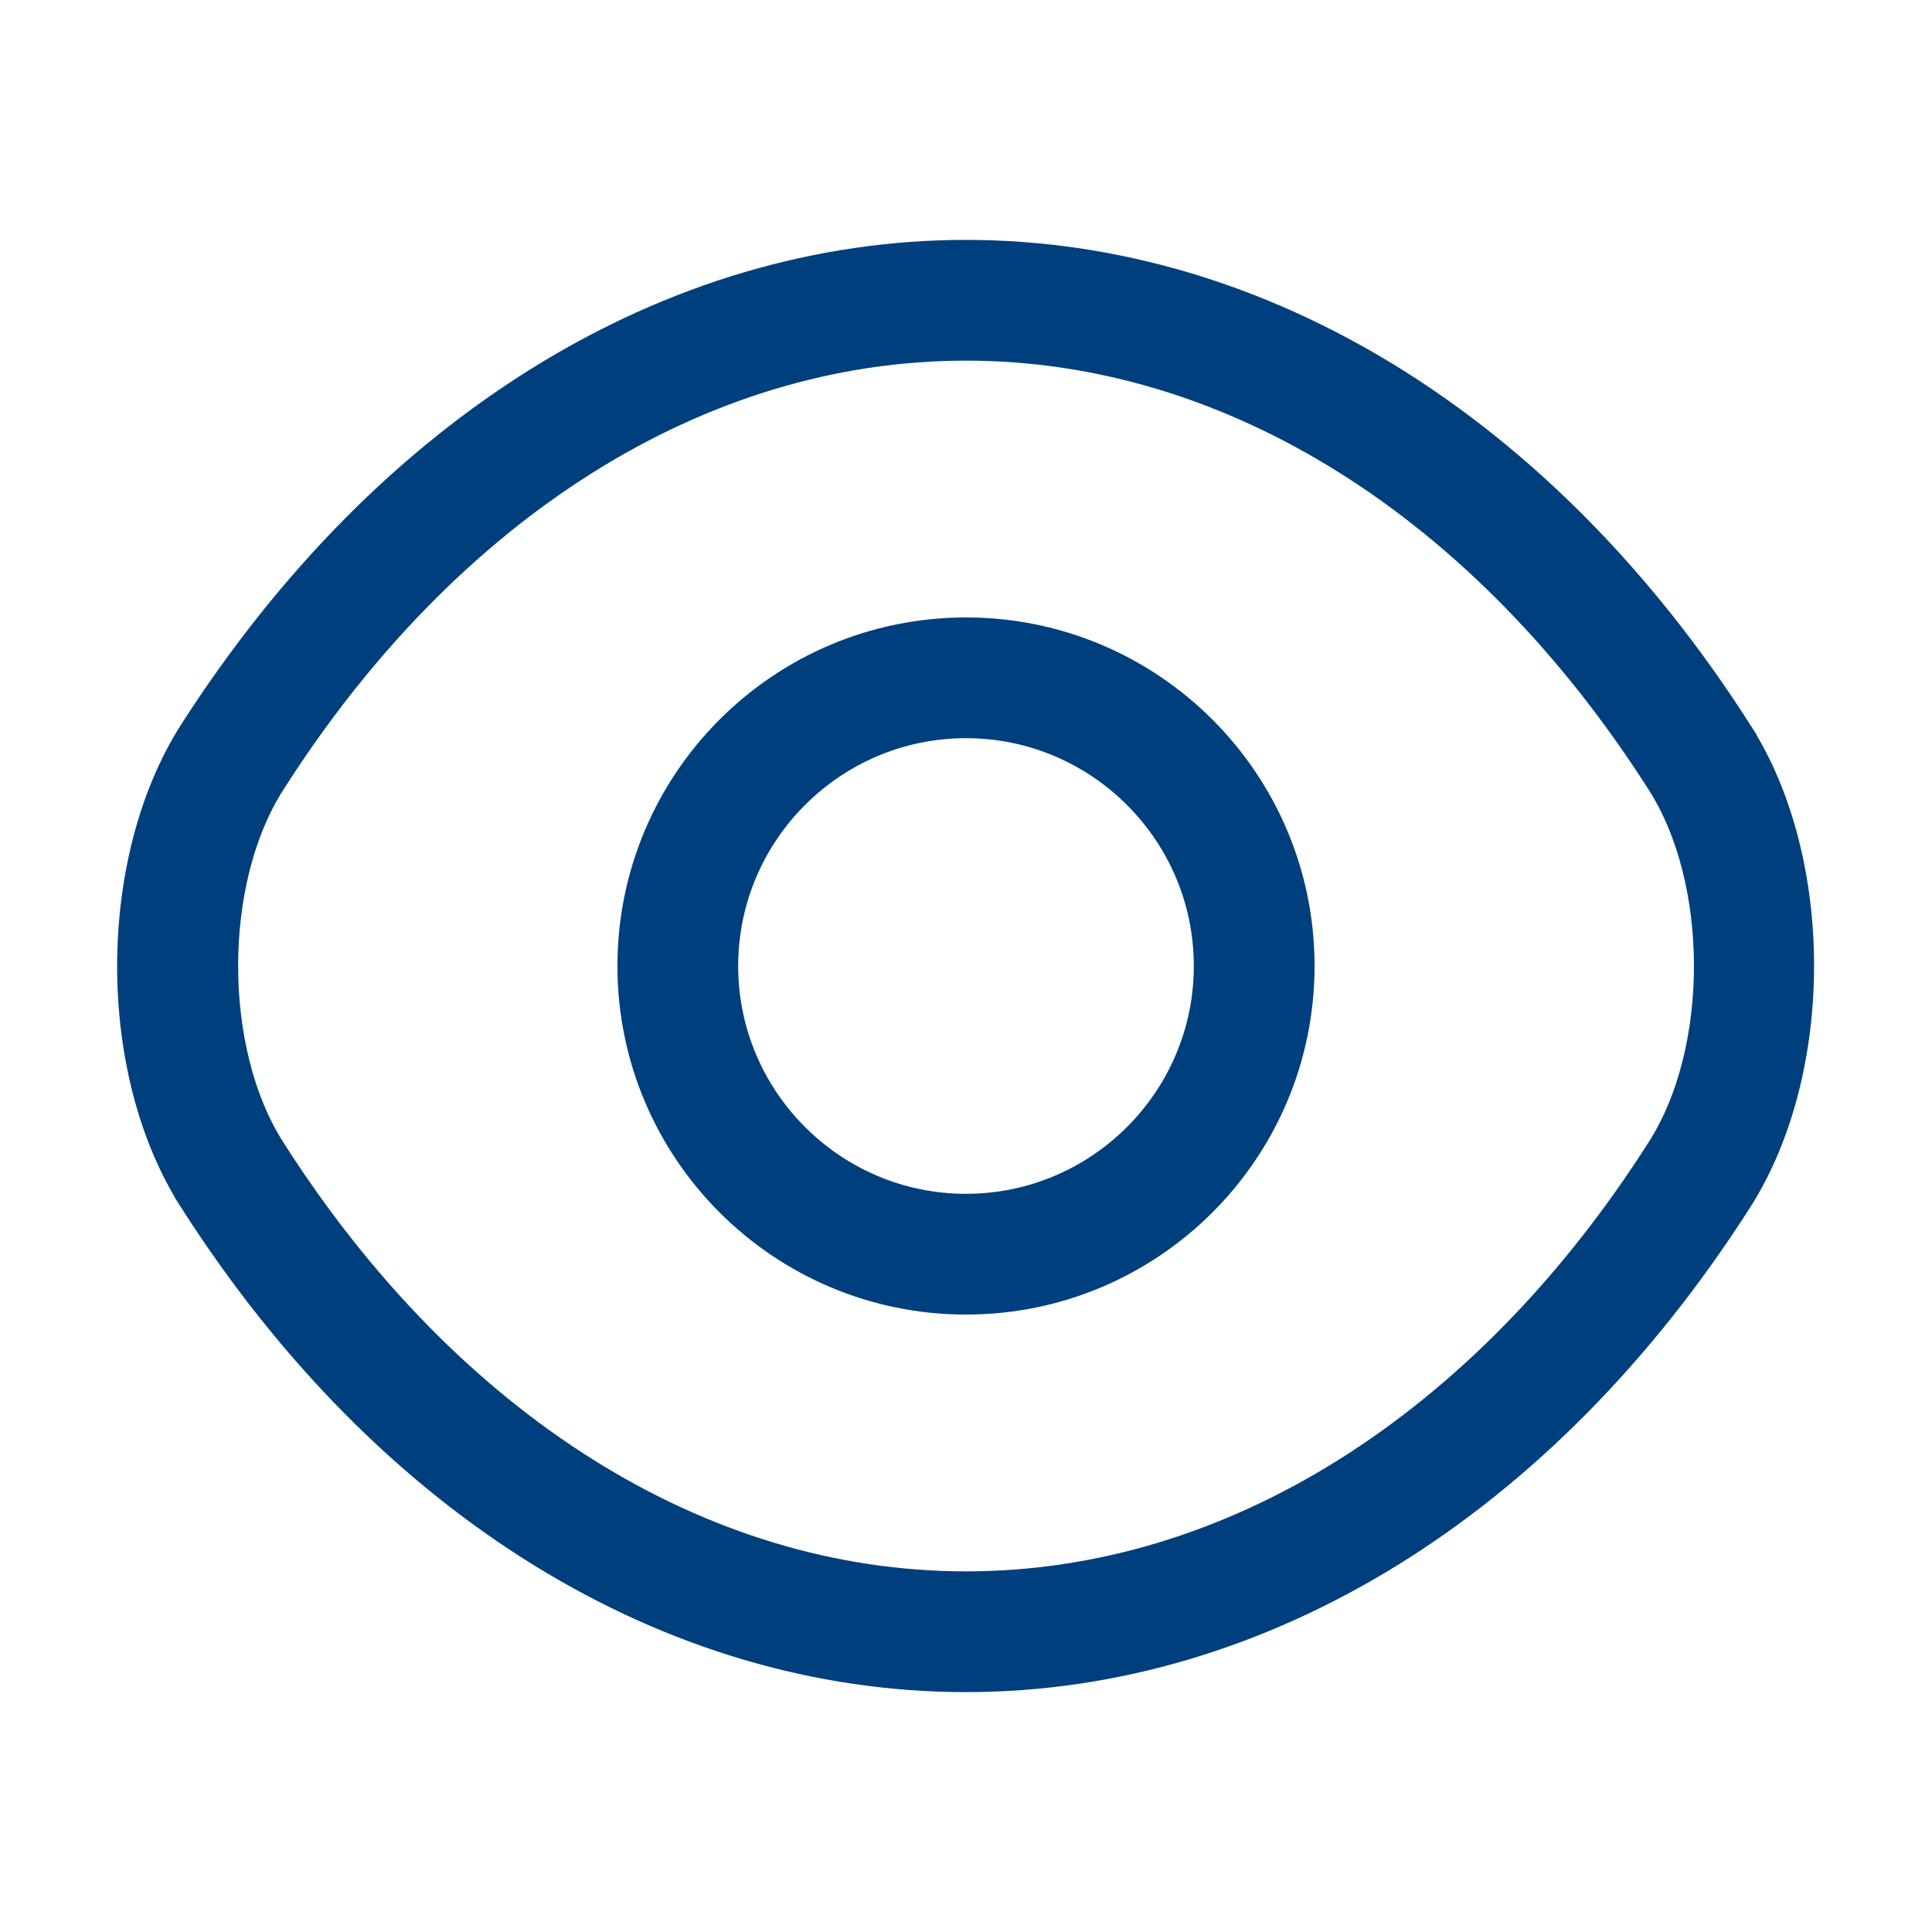 <svg width="24" height="24" viewBox="0 0 24 24" fill="none" xmlns="http://www.w3.org/2000/svg">
<path d="M12 15.83C9.886 15.83 8.17 14.114 8.17 12C8.17 9.886 9.886 8.17 12 8.17C14.114 8.17 15.83 9.886 15.83 12C15.83 14.114 14.114 15.83 12 15.83ZM12 8.67C10.164 8.67 8.67 10.164 8.67 12C8.67 13.836 10.164 15.33 12 15.33C13.836 15.33 15.33 13.836 15.33 12C15.33 10.164 13.836 8.67 12 8.67Z" fill="#239ED9" stroke="#003F7D"/>
<path d="M2.671 14.731L2.671 14.73C2.204 14.003 1.955 13.017 1.955 12.004C1.955 10.991 2.204 10.002 2.671 9.27C5.052 5.557 8.459 3.48 12 3.48C15.541 3.48 18.948 5.558 21.319 9.269L21.319 9.27C21.787 9.997 22.035 10.983 22.035 11.996C22.035 13.009 21.787 13.998 21.319 14.731C18.948 18.442 15.541 20.52 12 20.52C8.449 20.52 5.042 18.442 2.671 14.731ZM12 3.98C8.557 3.98 5.325 6.047 3.099 9.541C2.659 10.228 2.458 11.131 2.458 12C2.458 12.868 2.659 13.772 3.098 14.459C5.325 17.953 8.557 20.02 12 20.02C15.443 20.02 18.675 17.953 20.901 14.459C21.341 13.772 21.543 12.869 21.543 12C21.543 11.131 21.341 10.227 20.901 9.54C18.675 6.047 15.443 3.98 12 3.98Z" fill="#003F7D" stroke="#003F7D"/>
</svg>
